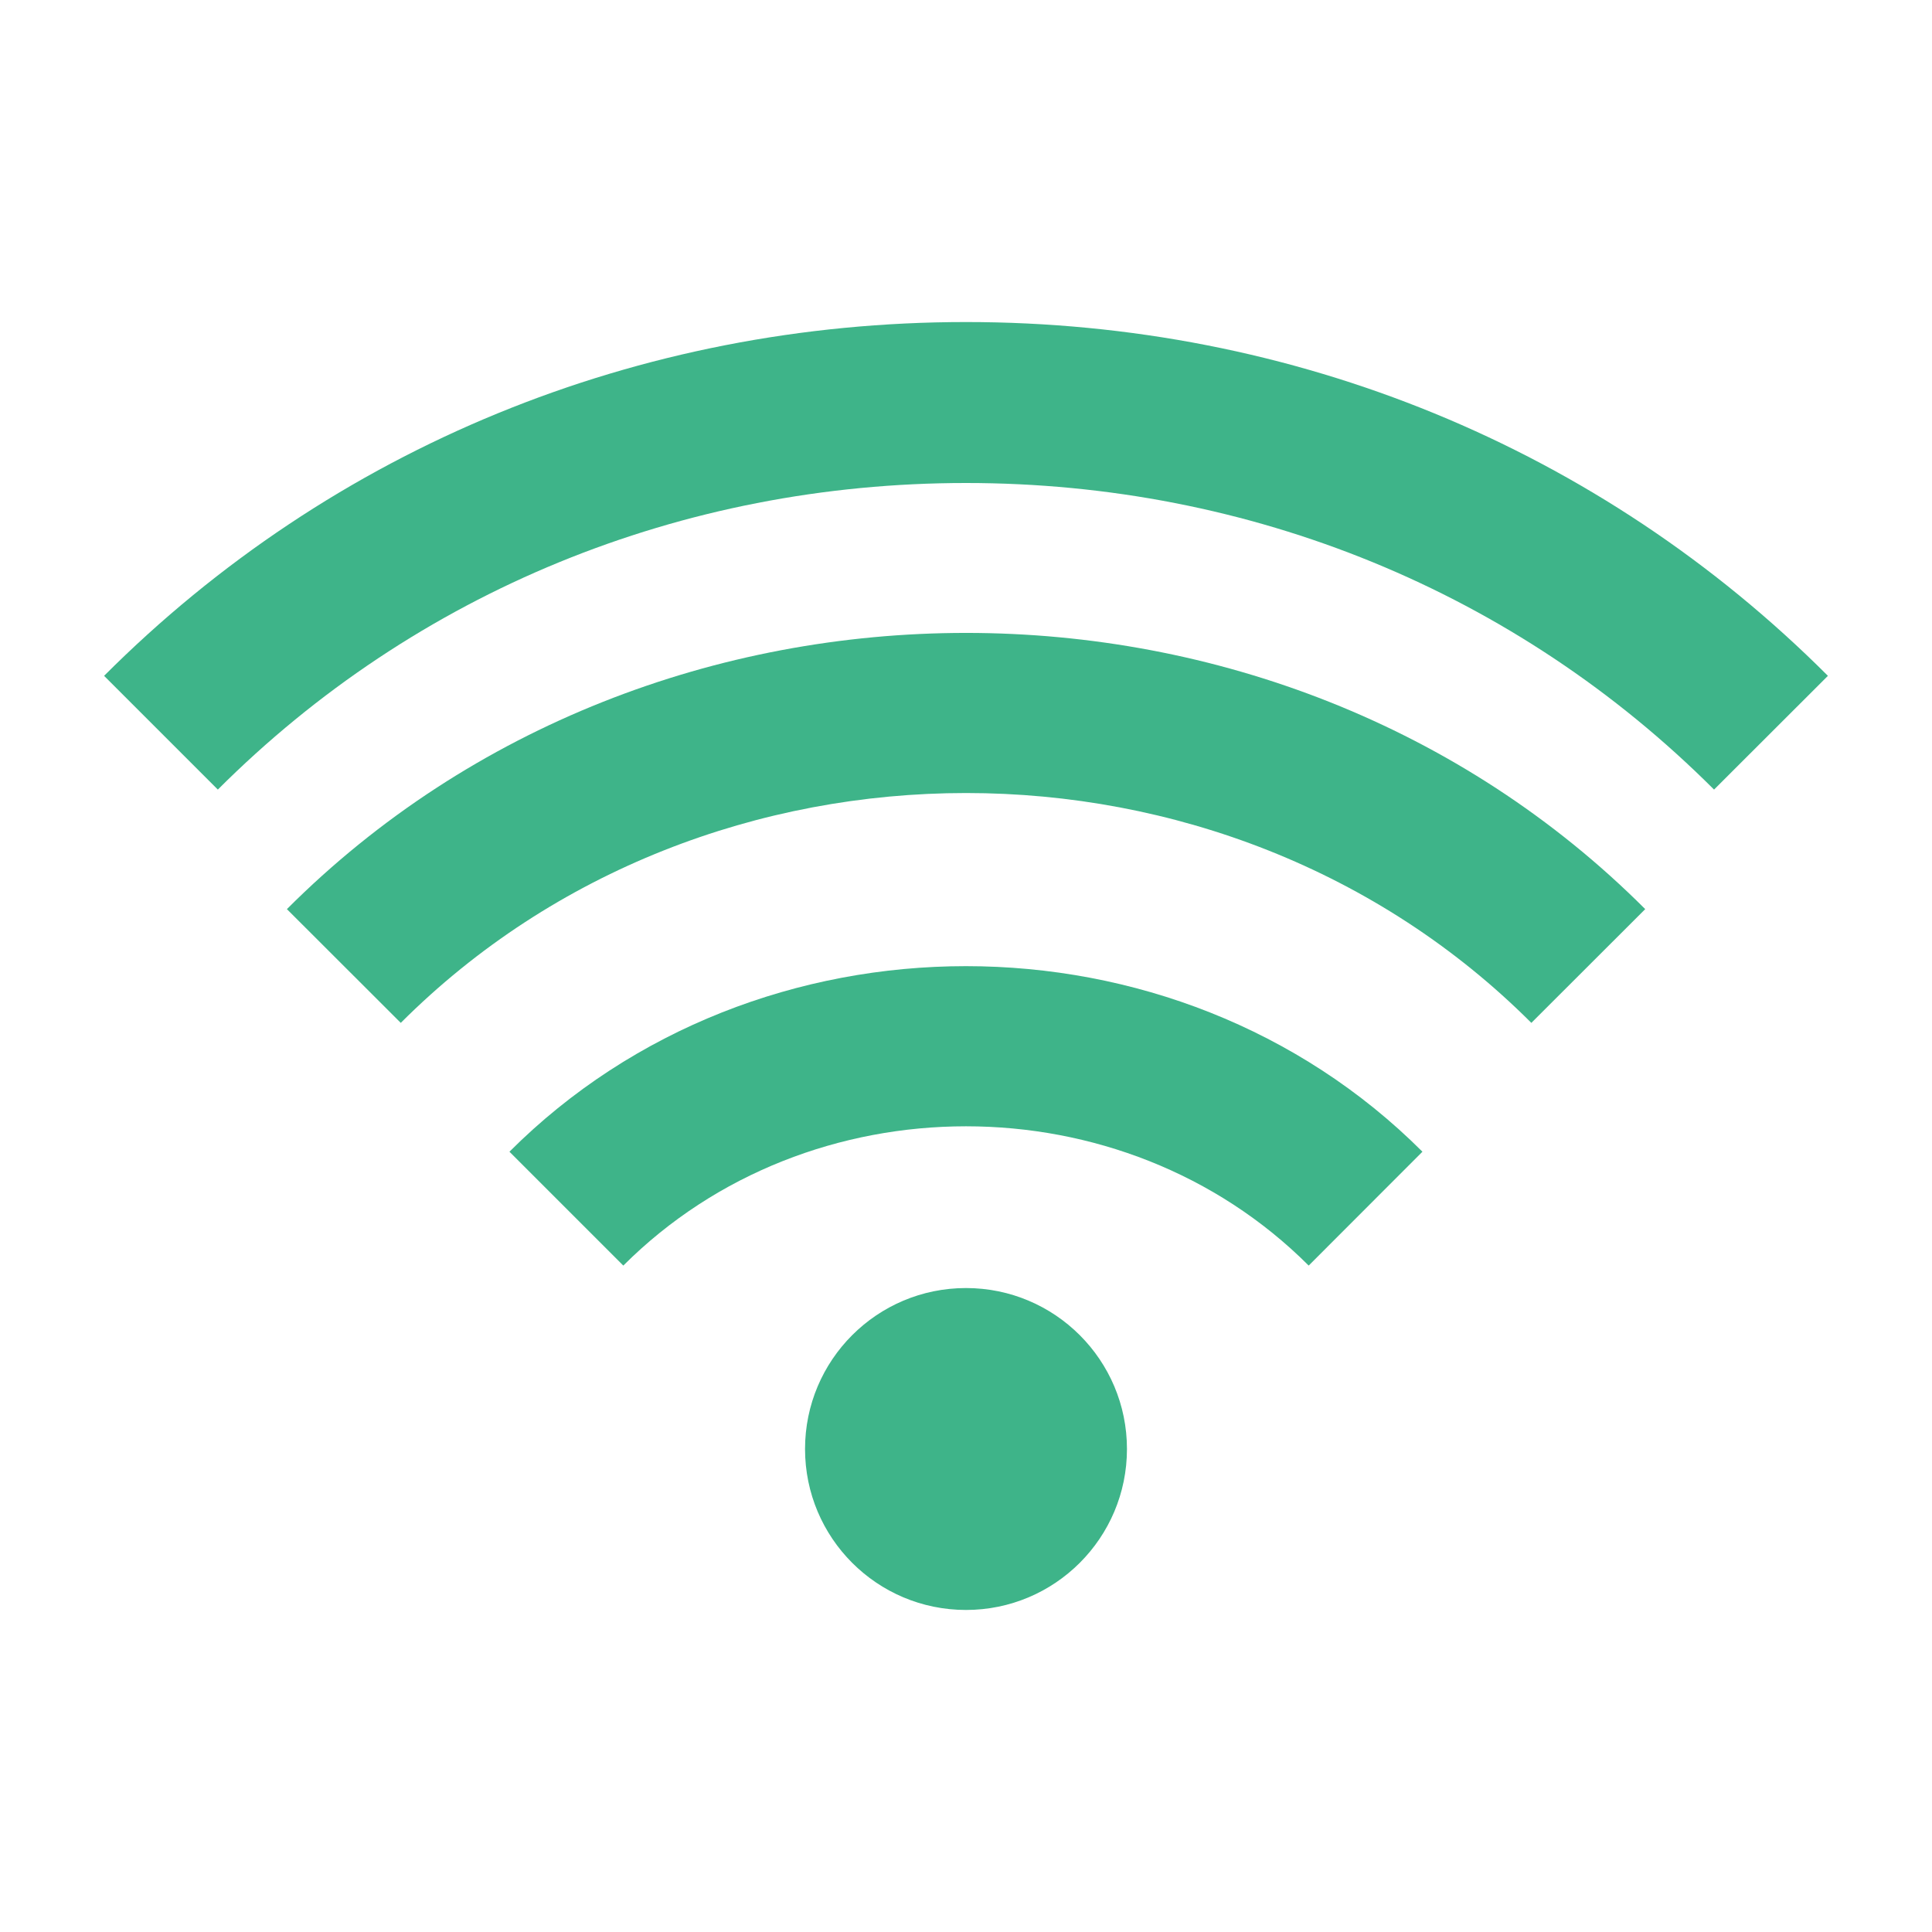 <svg width="16" height="16" viewBox="0 0 16 16" fill="none" xmlns="http://www.w3.org/2000/svg">
<path d="M8 4C10.358 4 12.558 4.902 14.195 6.539L15.138 5.597C13.249 3.707 10.714 2.667 8 2.667C5.286 2.667 2.75 3.707 0.862 5.597L1.804 6.539C3.442 4.902 5.642 4 8 4ZM11.78 9.538C9.731 7.489 6.268 7.489 4.219 9.538L5.162 10.481C6.7 8.943 9.3 8.943 10.838 10.481L11.78 9.538Z" fill="#3EB489"/>
<path d="M13.625 7.529C10.577 4.479 5.424 4.479 2.376 7.529L3.319 8.471C5.857 5.933 10.144 5.933 12.682 8.471L13.625 7.529Z" fill="#3EB489"/>
<path d="M8 13.333C8.736 13.333 9.333 12.736 9.333 12C9.333 11.264 8.736 10.667 8 10.667C7.263 10.667 6.667 11.264 6.667 12C6.667 12.736 7.263 13.333 8 13.333Z" fill="#3EB489"/>
</svg>
